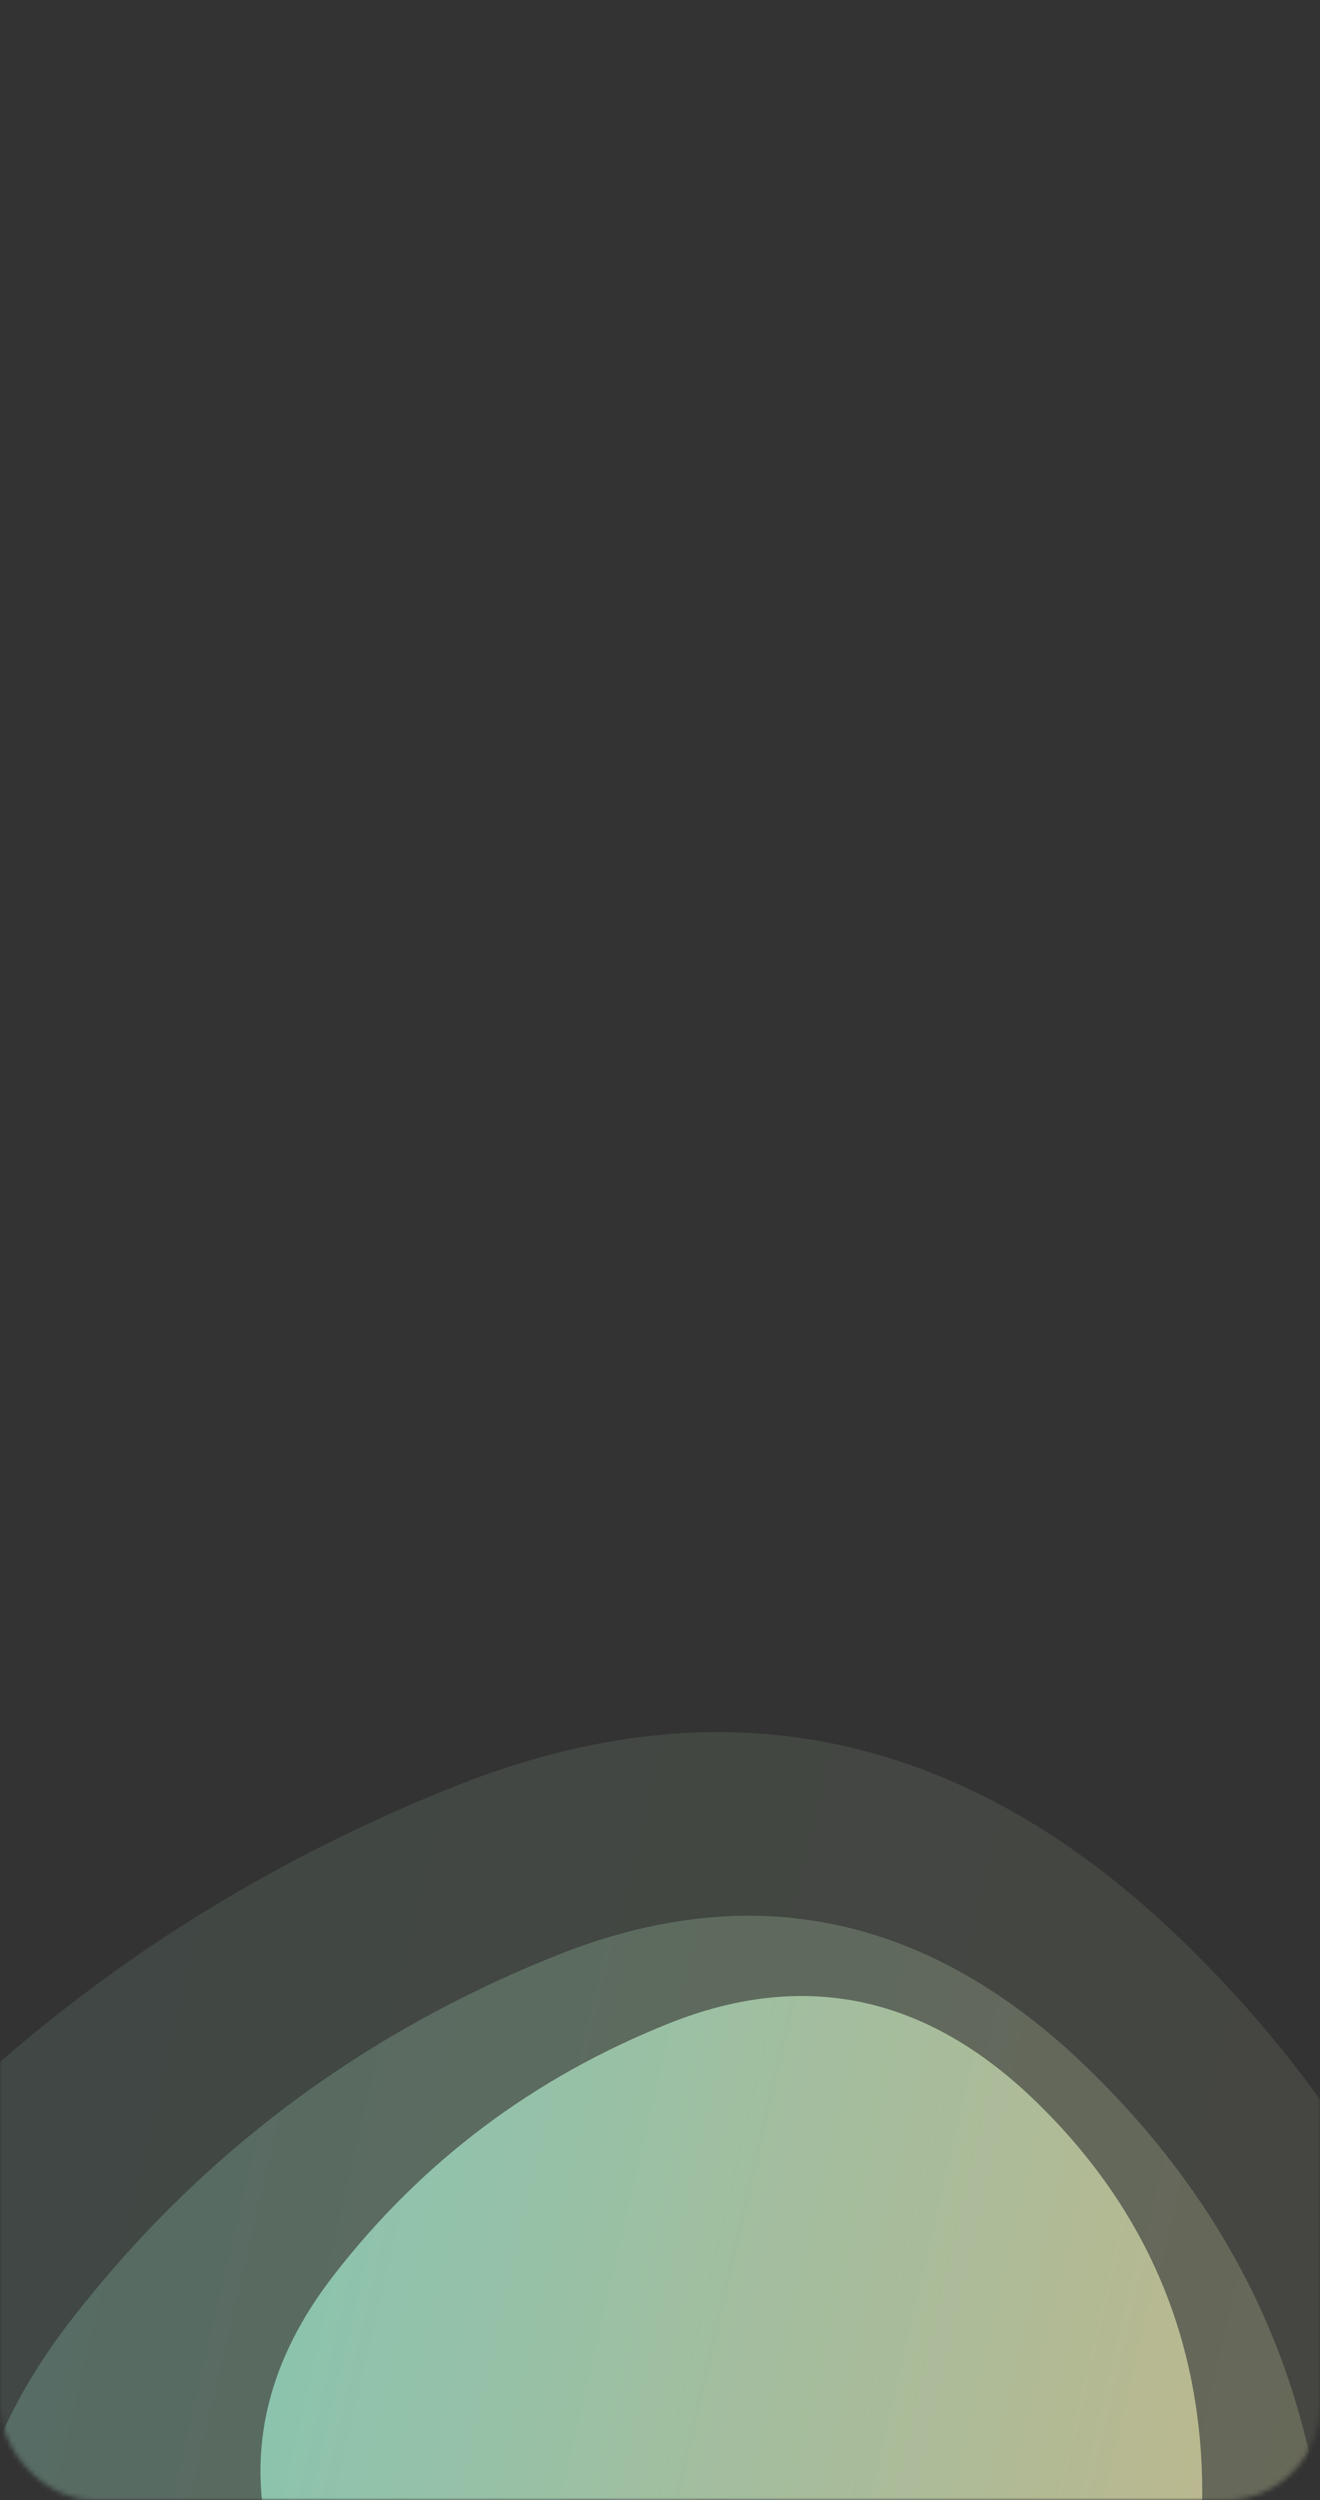 <svg width="280" height="530" viewBox="0 0 280 530" fill="none" xmlns="http://www.w3.org/2000/svg">
<rect x="0" y="0" width="280" height="530" fill="#333333" stroke="none"/>
<mask id="mask0_1_1788" style="mask-type:alpha" maskUnits="userSpaceOnUse" x="0" y="0" width="281" height="530">
<rect x="0" width="280" height="530" rx="20" fill="url(#paint0_linear_1_1788)"/>
<rect x="0.5" y="0.5" width="279" height="529" rx="19.5" stroke="black" stroke-opacity="0.06"/>
</mask>
<g mask="url(#mask0_1_1788)">
<path opacity="0.1" d="M-55.231 638.745C-85.625 584.356 -82.246 533.132 -45.092 485.073C-7.938 437.014 39.213 401.569 96.362 378.737C153.512 355.905 205.149 366.95 251.275 411.874C297.401 456.797 320.679 511.161 321.108 574.967C321.537 638.772 293.122 676.528 235.863 688.233C178.605 699.939 123.373 708.215 70.168 713.06C16.962 717.905 -24.837 693.134 -55.231 638.745Z" fill="url(#paint1_linear_1_1788)"/>
<path opacity="0.2" d="M7.512 604.117C-14.649 564.461 -12.185 527.112 14.905 492.071C41.994 457.03 76.374 431.186 118.042 414.539C159.711 397.892 197.362 405.946 230.993 438.7C264.625 471.455 281.597 511.093 281.91 557.615C282.222 604.137 261.504 631.666 219.756 640.201C178.007 648.735 137.737 654.769 98.943 658.302C60.15 661.835 29.673 643.773 7.512 604.117Z" fill="url(#paint2_linear_1_1788)"/>
<path opacity="0.6" d="M65.581 559.834C50.282 532.456 51.983 506.671 70.685 482.479C89.388 458.287 113.122 440.445 141.89 428.952C170.658 417.459 196.651 423.019 219.87 445.632C243.088 468.245 254.806 495.611 255.022 527.729C255.237 559.847 240.934 578.853 212.112 584.745C183.289 590.637 155.487 594.803 128.704 597.242C101.922 599.681 80.881 587.212 65.581 559.834Z" fill="url(#paint3_linear_1_1788)"/>
</g>
<defs>
<linearGradient id="paint0_linear_1_1788" x1="58.088" y1="-223.925" x2="448.624" y2="-96.435" gradientUnits="userSpaceOnUse">
<stop stop-color="#F8FFDB"/>
<stop offset="1" stop-color="#FFFFF3"/>
</linearGradient>
<linearGradient id="paint1_linear_1_1788" x1="391.152" y1="626.581" x2="-106.467" y2="510.096" gradientUnits="userSpaceOnUse">
<stop stop-color="#FFEAAA"/>
<stop offset="1" stop-color="#A6FFE5"/>
</linearGradient>
<linearGradient id="paint2_linear_1_1788" x1="332.981" y1="595.249" x2="-29.846" y2="510.316" gradientUnits="userSpaceOnUse">
<stop stop-color="#FFEAAA"/>
<stop offset="1" stop-color="#A6FFE5"/>
</linearGradient>
<linearGradient id="paint3_linear_1_1788" x1="290.28" y1="553.711" x2="39.79" y2="495.075" gradientUnits="userSpaceOnUse">
<stop stop-color="#FFEAAA"/>
<stop offset="1" stop-color="#A6FFE5"/>
</linearGradient>
</defs>
</svg>
